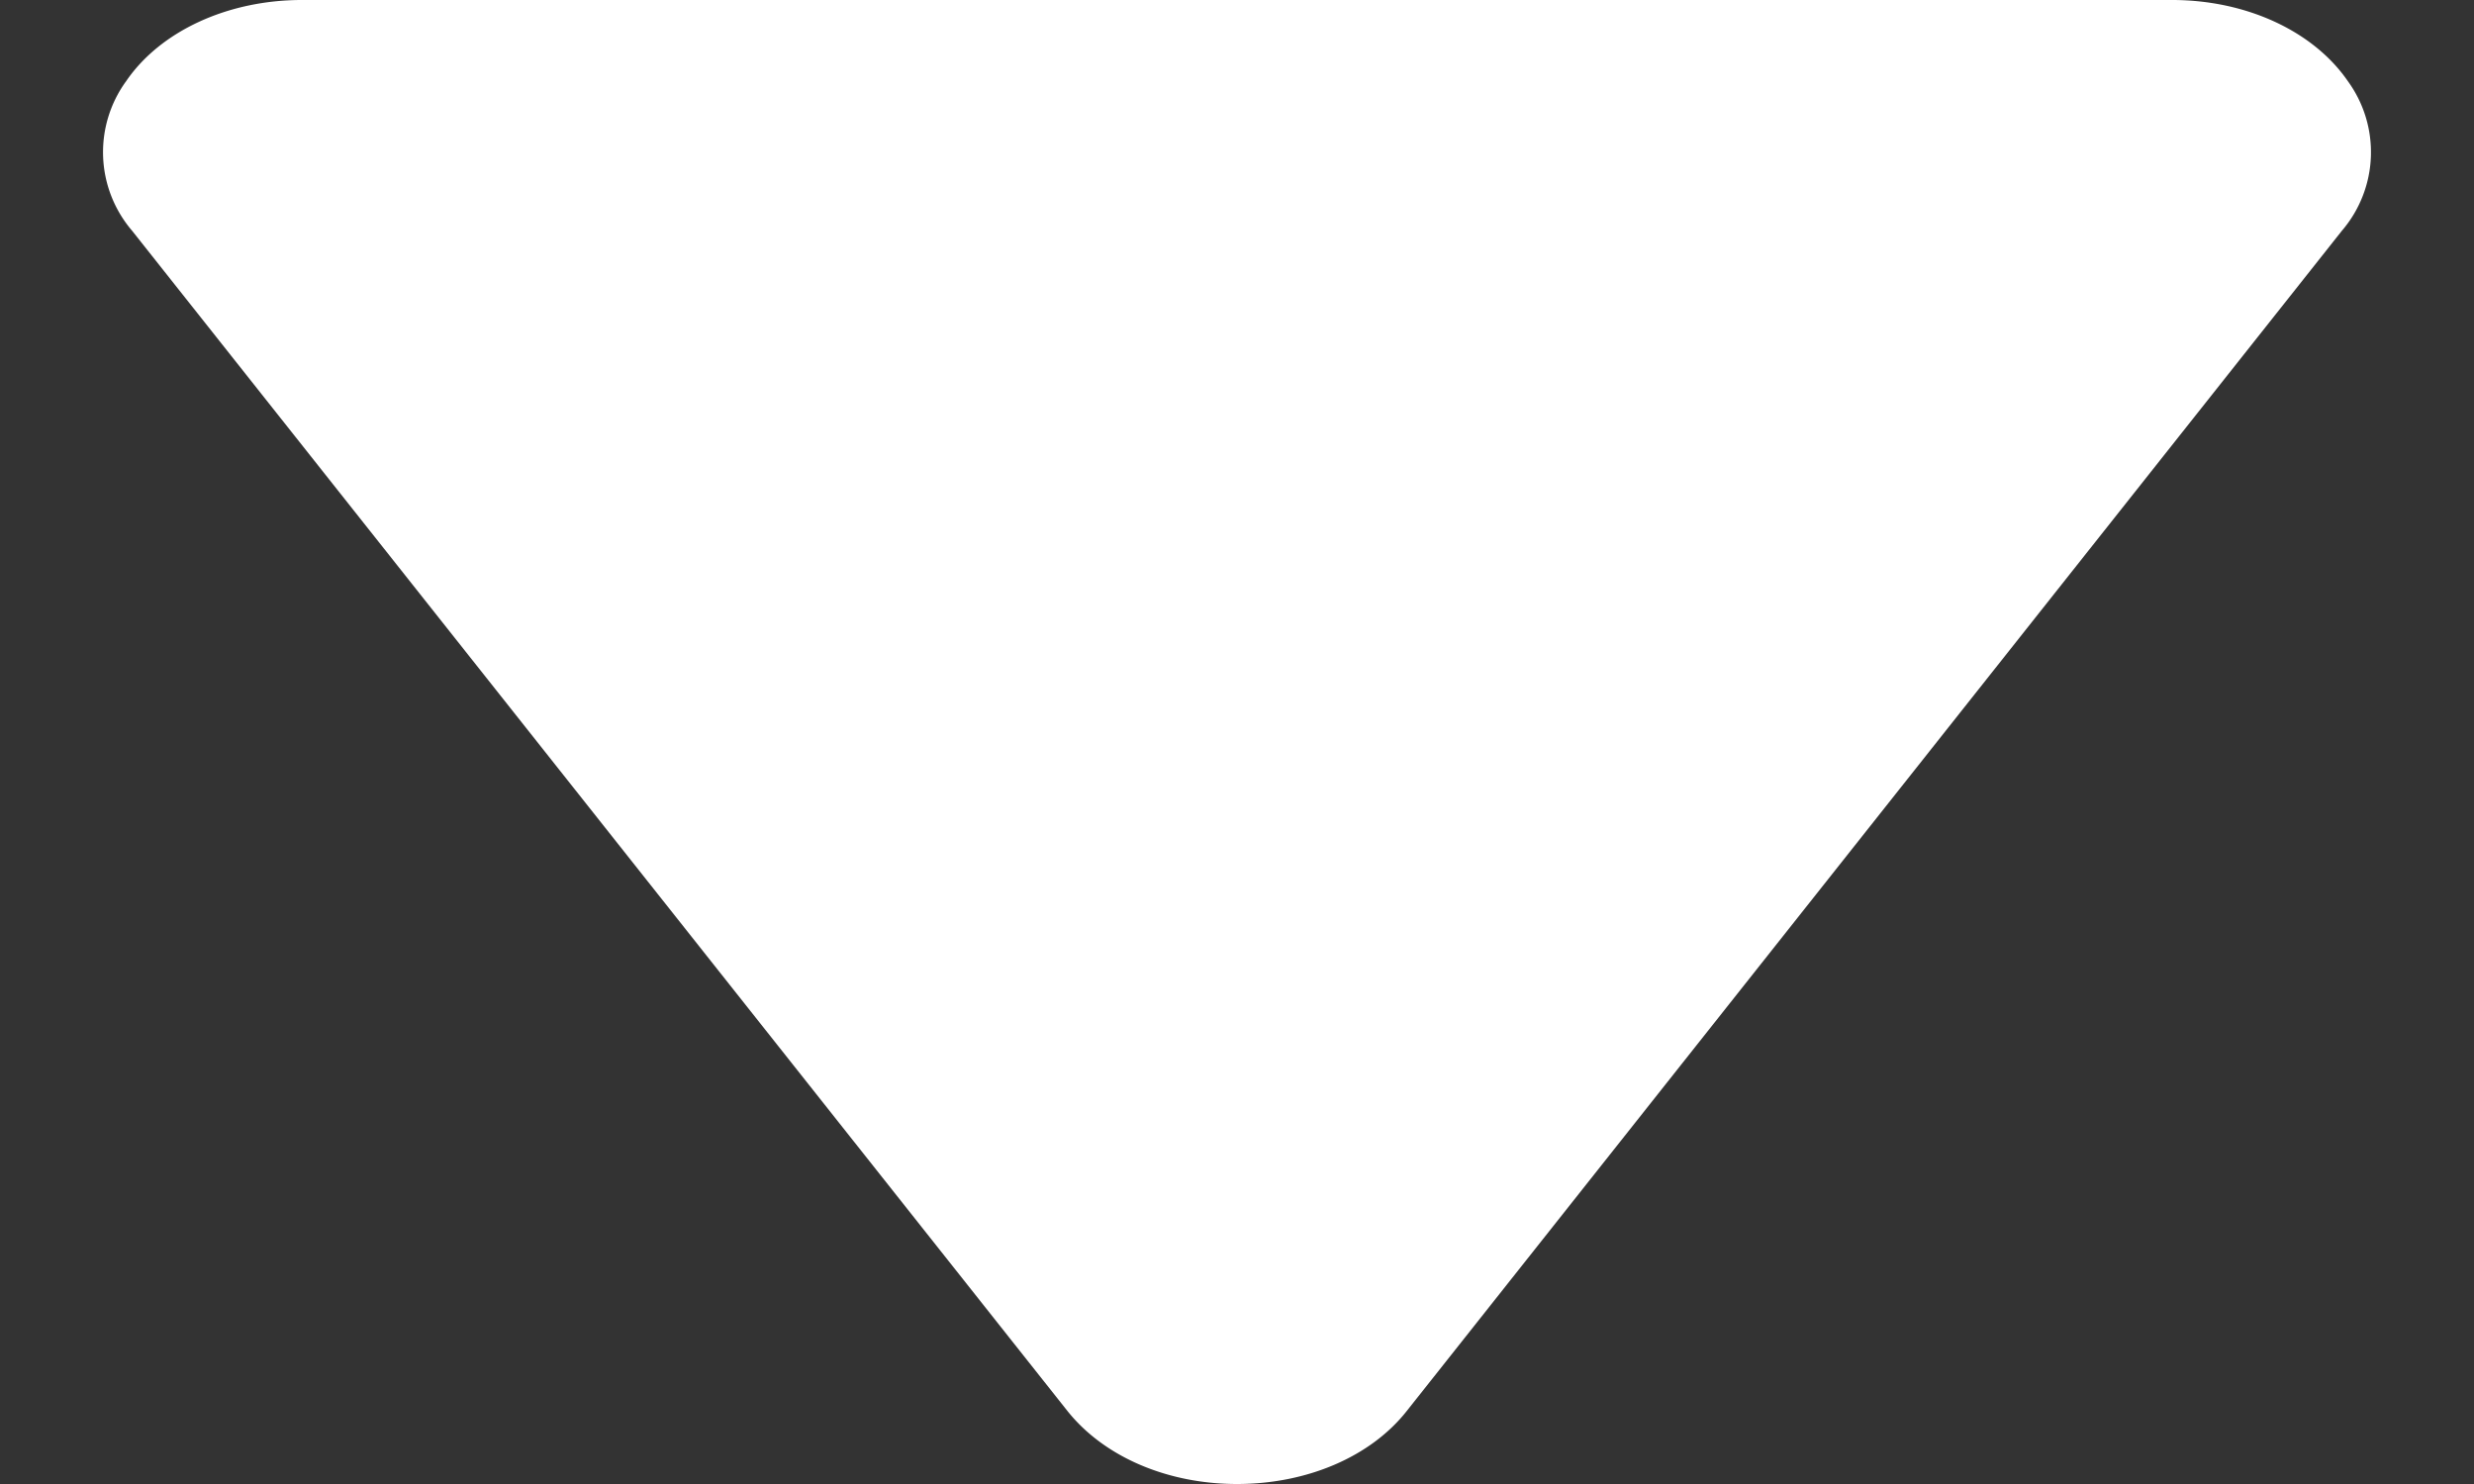 <svg xmlns="http://www.w3.org/2000/svg" width="10" height="6"><rect width="100%" height="100%" fill="#333333" stroke="none"/><path fill="#FFF" d="M9.49.328C9.351.126 9.08 0 8.78 0H1.22C.92 0 .648.126.51.328a.488.488 0 00.024.605l3.78 4.771C4.462 5.89 4.718 6 5 6c.283 0 .54-.11.686-.295L9.466.933A.488.488 0 009.49.328z"/></svg>
